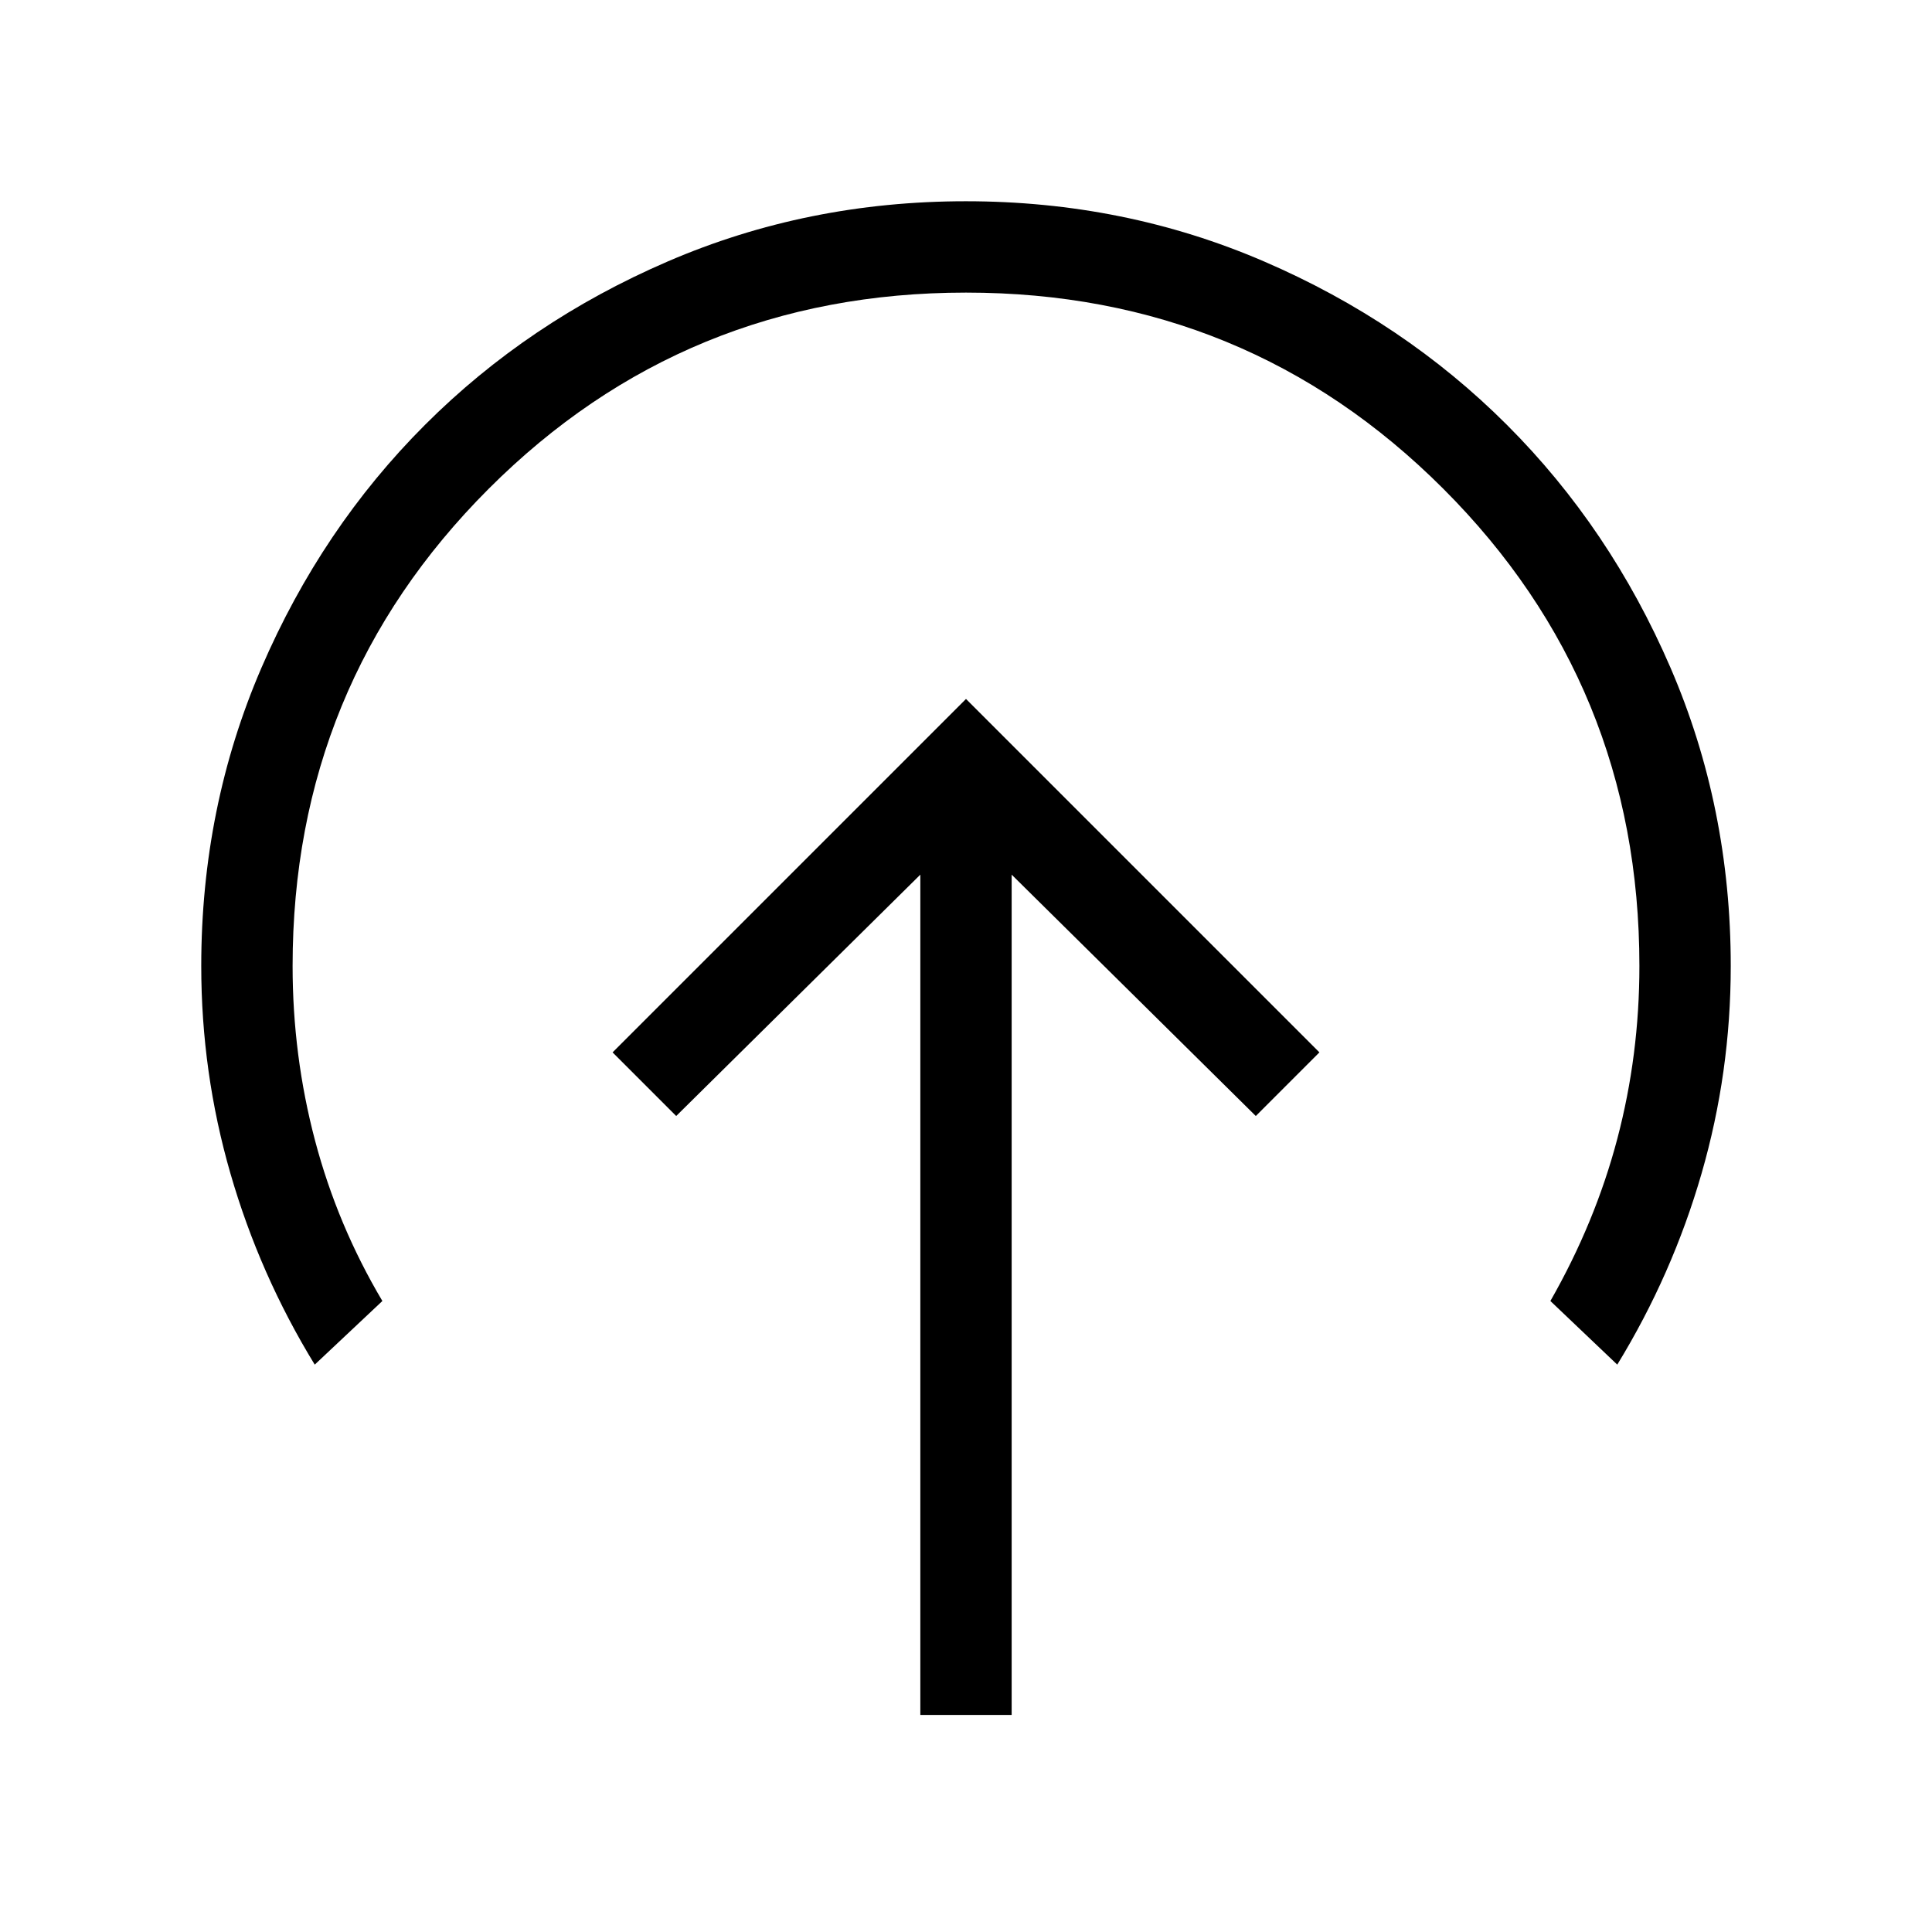 <svg xmlns="http://www.w3.org/2000/svg" height="48" viewBox="0 -960 960 960" width="48"><path d="M480-612.69 304.39-437.08 336-405.46l121.31-119.93v417.54h45.38v-417.54L624-405.46l31.61-31.62L480-612.69ZM156.39-281.92Q129-326.69 114.5-376.9 100-427.1 100-480q0-78.85 29.92-148.2t81.21-120.65q51.29-51.3 120.63-81.22Q401.1-860 479.93-860q78.84 0 148.21 29.93 69.37 29.92 120.68 81.22t81.25 120.65Q860-558.85 860-480q0 52.9-14.5 103.1-14.5 50.21-41.89 94.98l-33.23-31.62q22.31-39.08 33.27-80.66 10.96-41.59 10.96-85.8 0-139.69-97.46-237.15-97.46-97.46-237.15-97.46t-237.15 97.46Q145.39-619.69 145.39-480q0 44.54 11.15 86.72T190-313.54l-33.61 31.62Z"/></svg>
